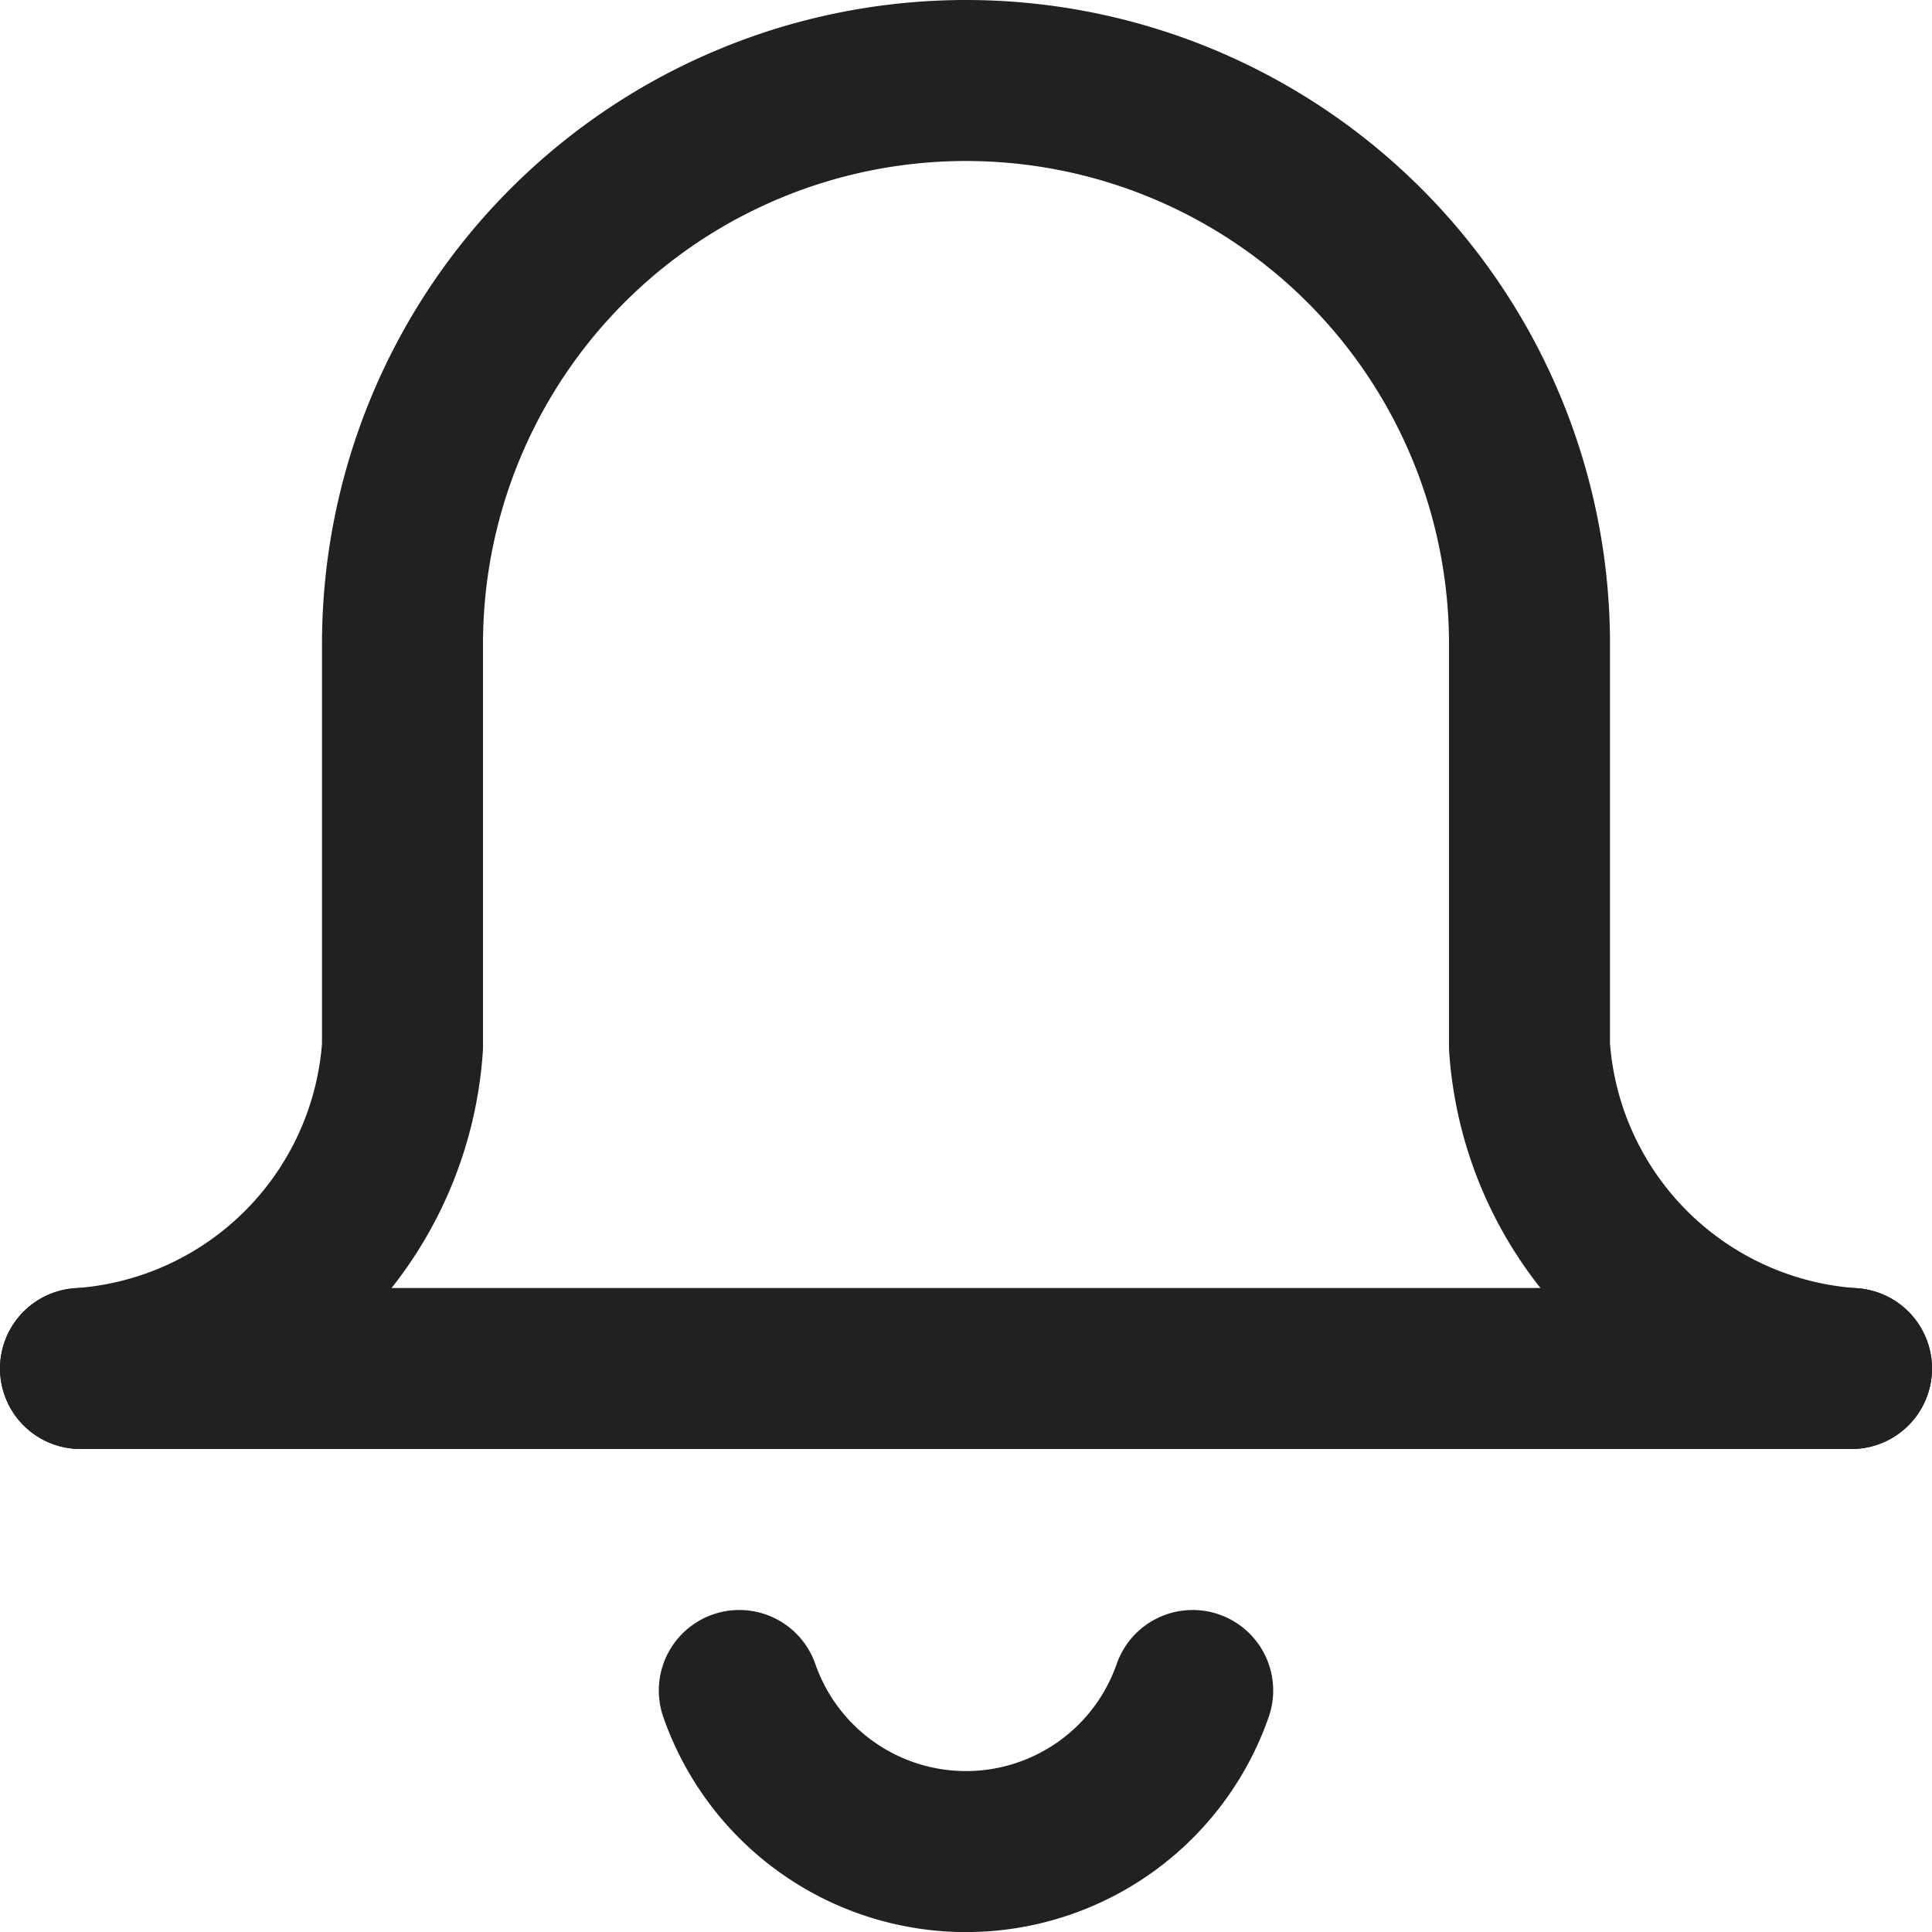 <svg xmlns="http://www.w3.org/2000/svg" height="12" width="12" viewBox="0 0 12 12"><title>alarm</title><g stroke-width="1" stroke-linejoin="round" fill="none" stroke="#212121" stroke-linecap="round" class="nc-icon-wrapper"><path d="M4.592,10.5a1.491,1.491,0,0,0,2.816,0" stroke="#212121"></path> <line x1="0.5" y1="8.5" x2="11.5" y2="8.5"></line> <path d="M11.5,8.5a2.151,2.151,0,0,1-2-2V4A3.5,3.5,0,0,0,6,.5H6A3.5,3.5,0,0,0,2.5,4V6.5a2.151,2.151,0,0,1-2,2"></path></g></svg>